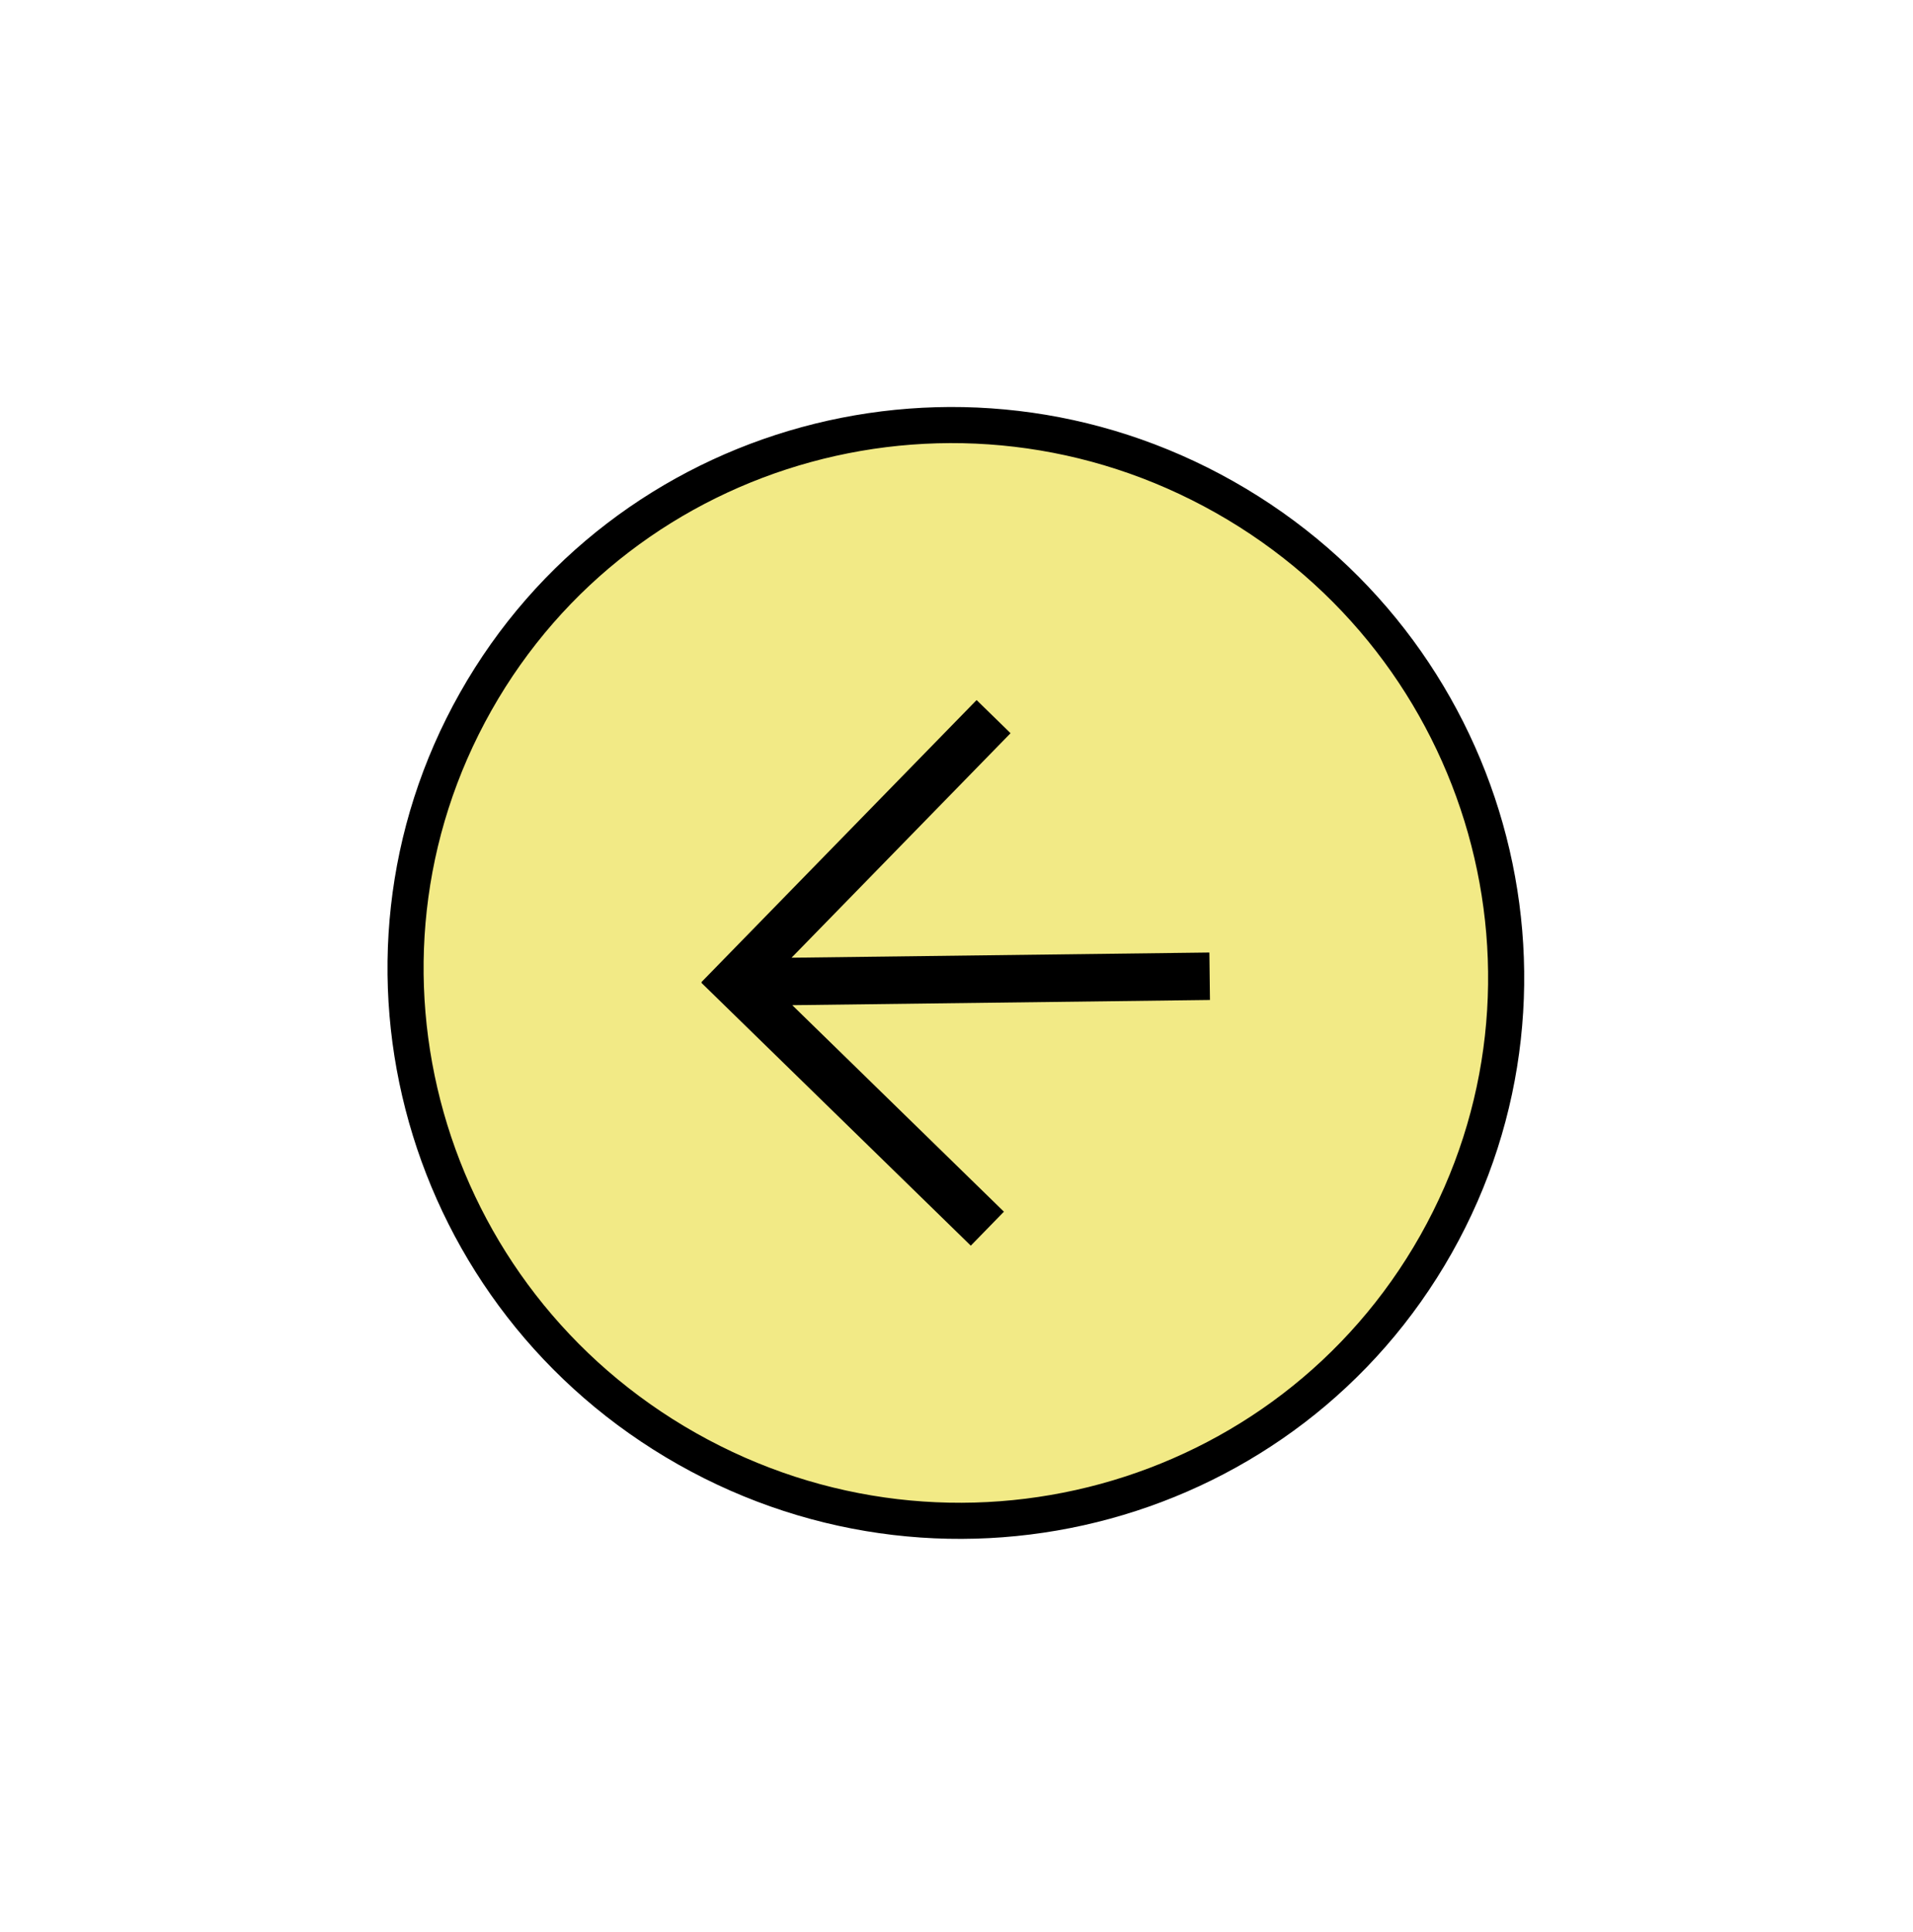 <svg width="106" height="107" viewBox="0 0 106 107" fill="none" xmlns="http://www.w3.org/2000/svg">
<path d="M67.853 27.534C53.16 19.233 34.582 24.305 26.36 38.863C18.137 53.421 23.382 71.952 38.076 80.253C52.769 88.554 71.347 83.481 79.569 68.924C87.792 54.365 82.547 35.835 67.853 27.534Z" fill="#F2EA86" stroke="black" stroke-width="2" stroke-miterlimit="10"/>
<path fill-rule="evenodd" clip-rule="evenodd" d="M53.792 69L38.866 54.441L38.884 54.422L38.865 54.403L54.009 38.885L54.114 38.778L55.995 40.614L43.859 53.05L67.012 52.762L67.044 55.391L43.9 55.679L55.627 67.118L53.792 69Z" fill="black"/>
</svg>
